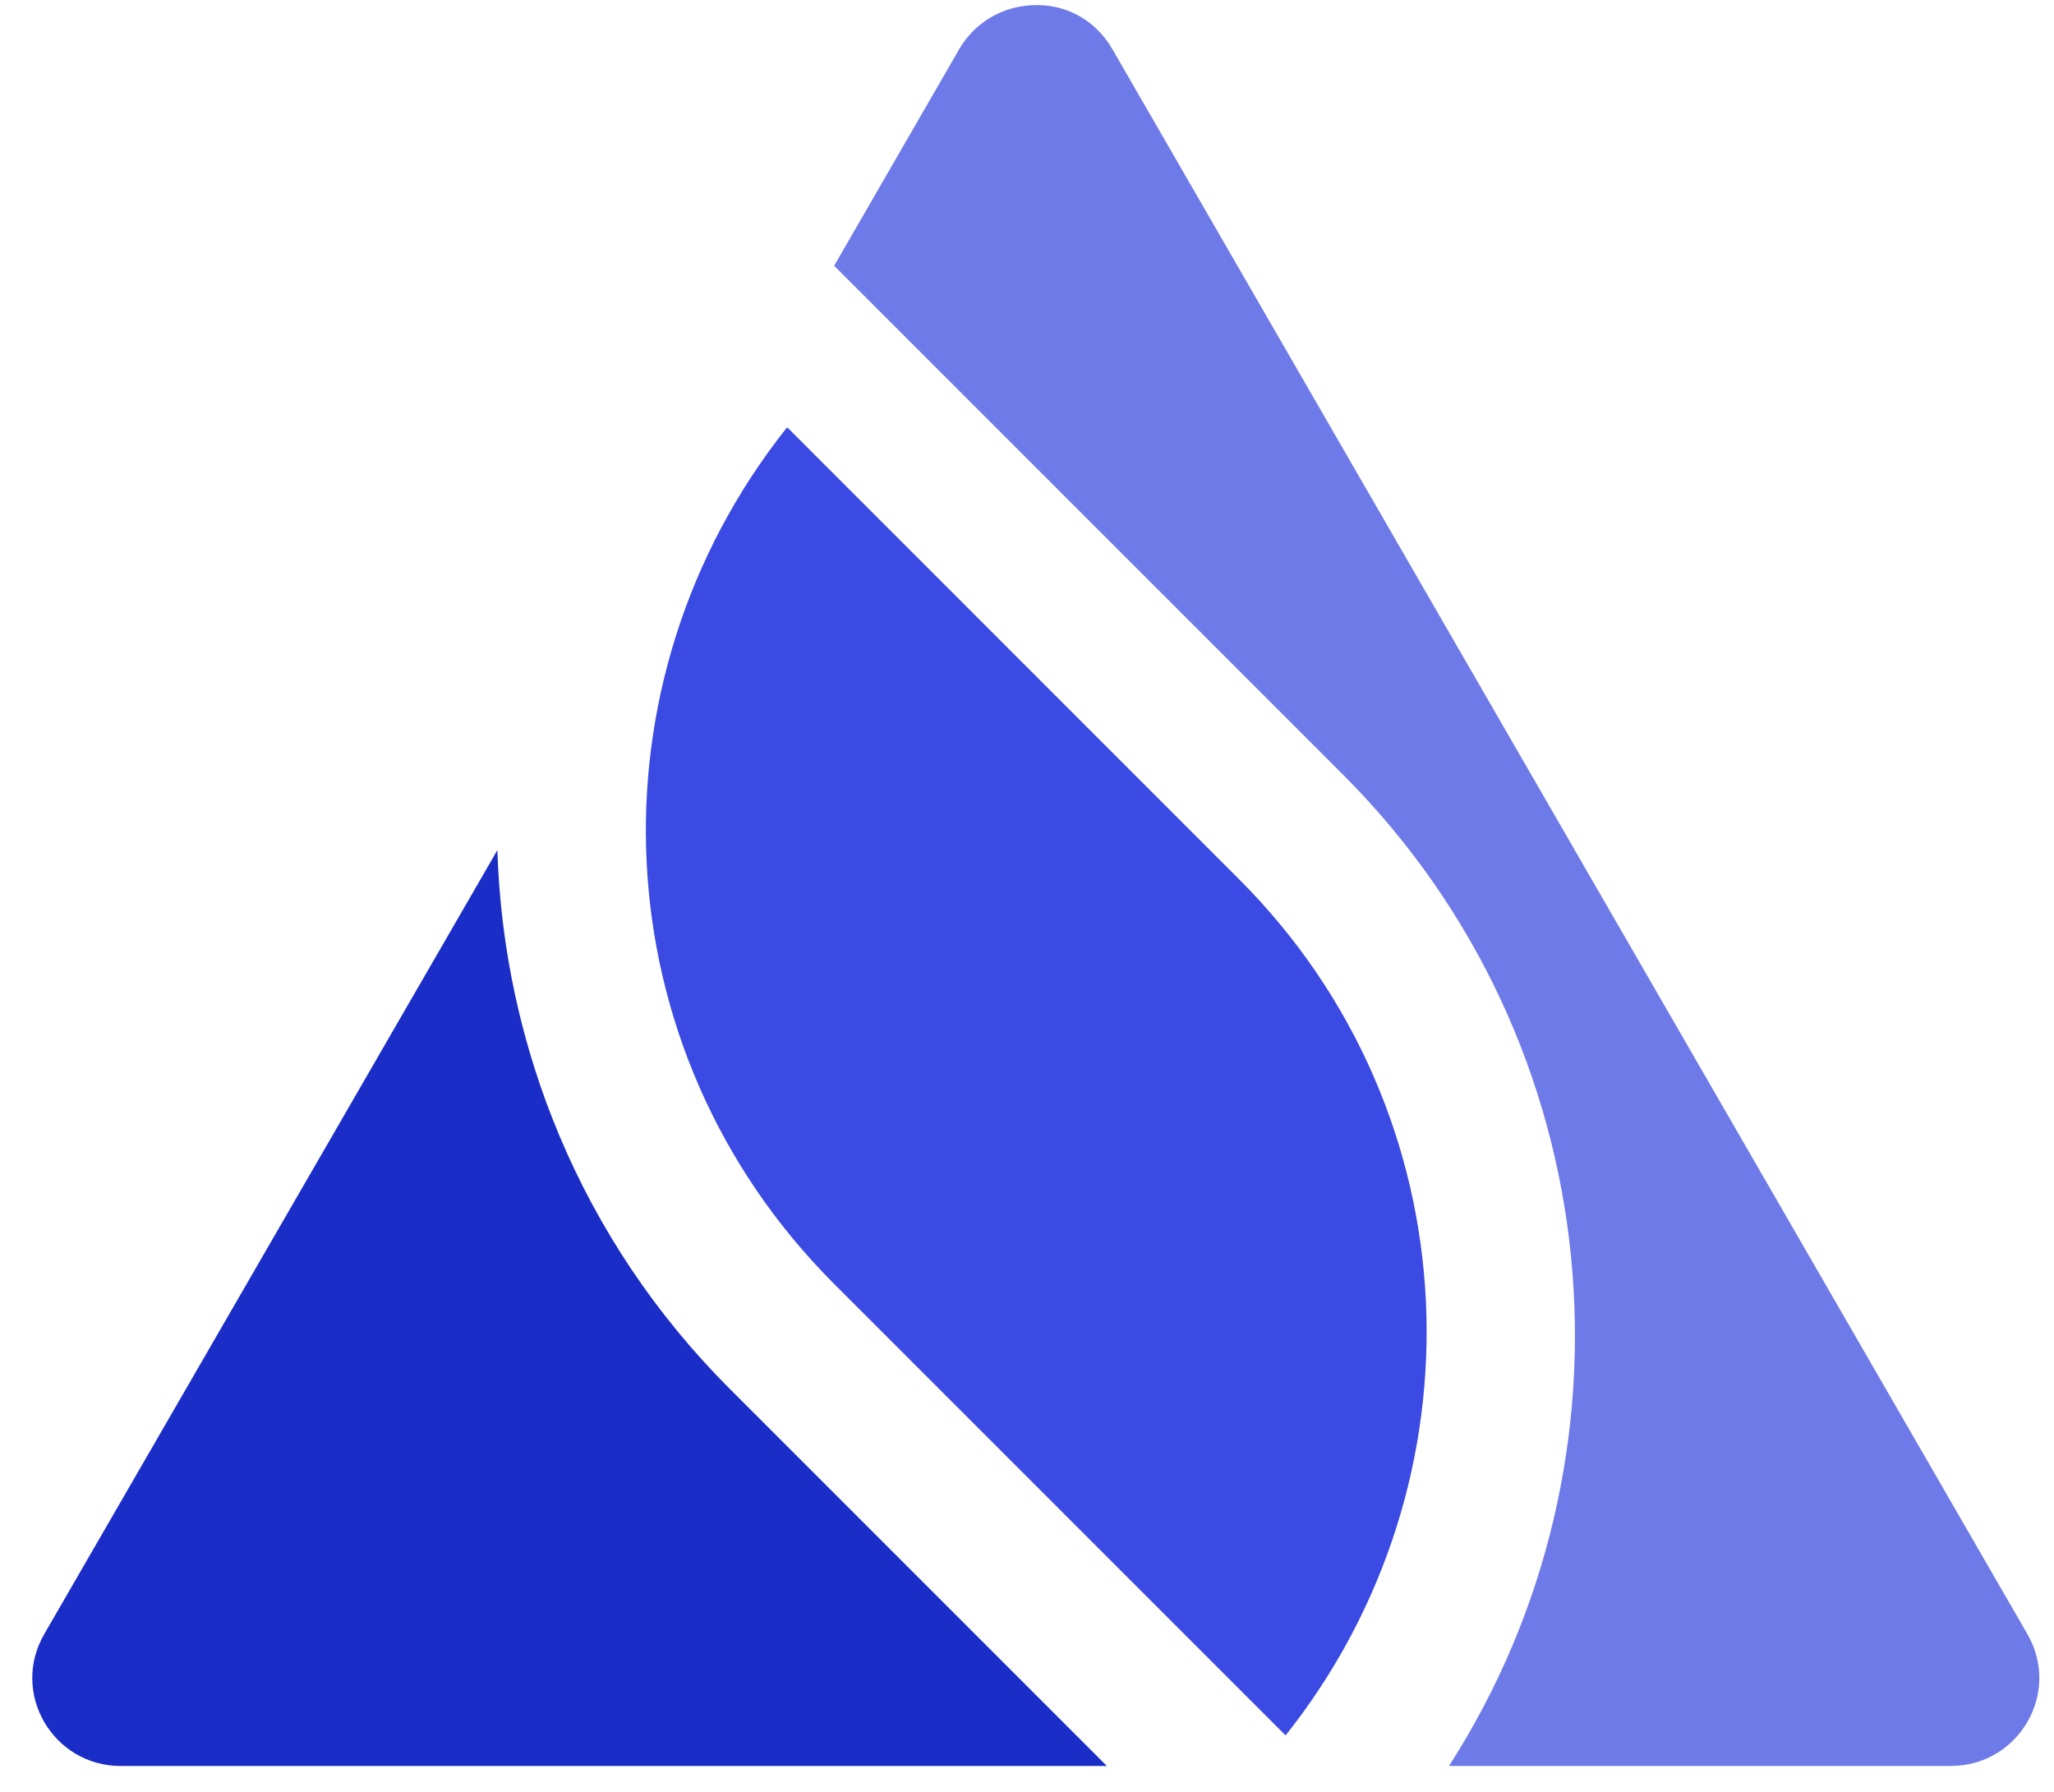 <svg width="47" height="41" viewBox="0 0 47 41" fill="none" xmlns="http://www.w3.org/2000/svg">
<path fill-rule="evenodd" clip-rule="evenodd" d="M23.596 0.121C22.914 0.156 22.303 0.523 21.953 1.117L19.087 6.081L30.727 17.721C36.879 23.873 37.683 33.364 33.156 40.407H44.639C46.195 40.407 47.173 38.729 46.387 37.383L25.449 1.117C25.064 0.453 24.365 0.069 23.596 0.121Z" fill="#6F7AE9"/>
<path fill-rule="evenodd" clip-rule="evenodd" d="M18.004 9.786C13.39 15.589 13.705 23.995 19.088 29.379L29.417 39.708C34.031 33.905 33.717 25.481 28.351 20.116L18.022 9.786H18.004Z" fill="#3B4AE2"/>
<path fill-rule="evenodd" clip-rule="evenodd" d="M11.381 19.452L1.016 37.384C0.23 38.73 1.208 40.408 2.764 40.408H25.328L16.694 31.774C13.286 28.365 11.52 23.926 11.381 19.452Z" fill="#1A2DC7"/>
</svg>
